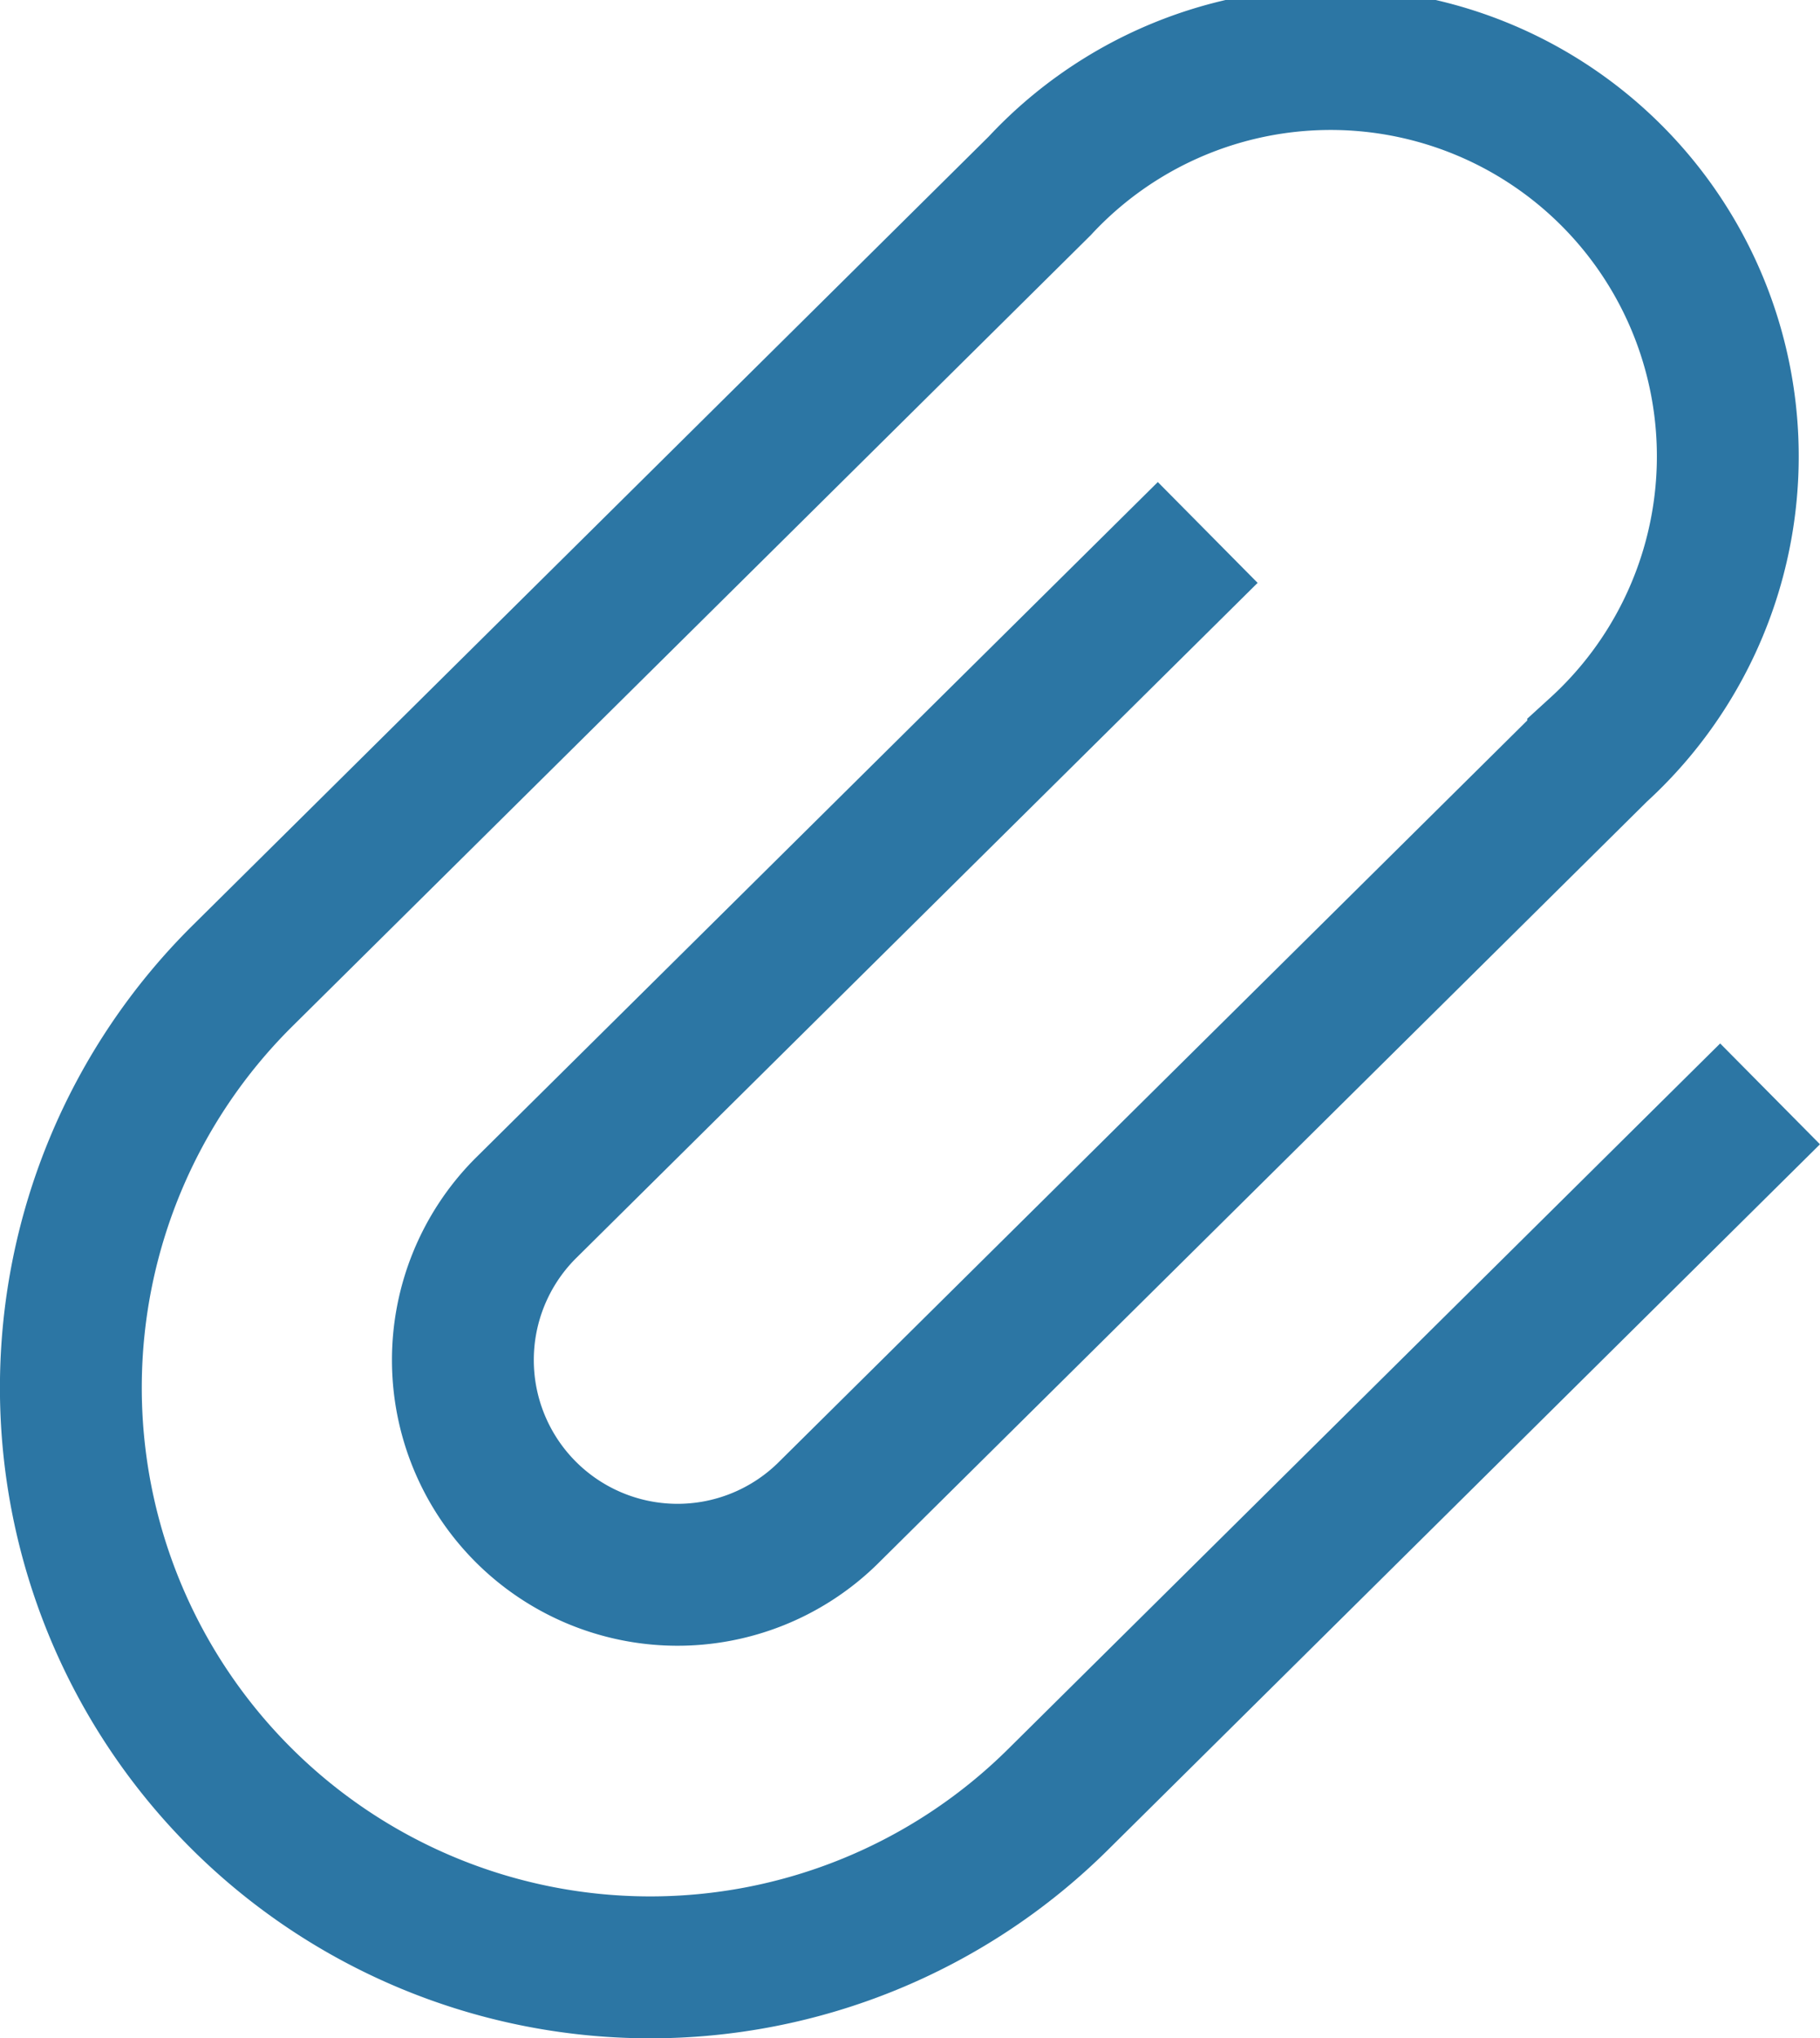 <svg xmlns="http://www.w3.org/2000/svg" width="19.247" height="21.544" viewBox="0 0 19.247 21.544">
  <path id="パス_241" data-name="パス 241" d="M130.213,80.089l-7.223,7.153a2.27,2.27,0,0,0,3.194,3.226l8.158-8.079a4.2,4.2,0,1,0-5.906-5.963l-8.43,8.349a6.127,6.127,0,0,0,8.623,8.707l7.531-7.459" transform="translate(-117.441 -74.461)" fill="none" stroke="#2c76a4" stroke-miterlimit="10" stroke-width="1.5"/>
</svg>

